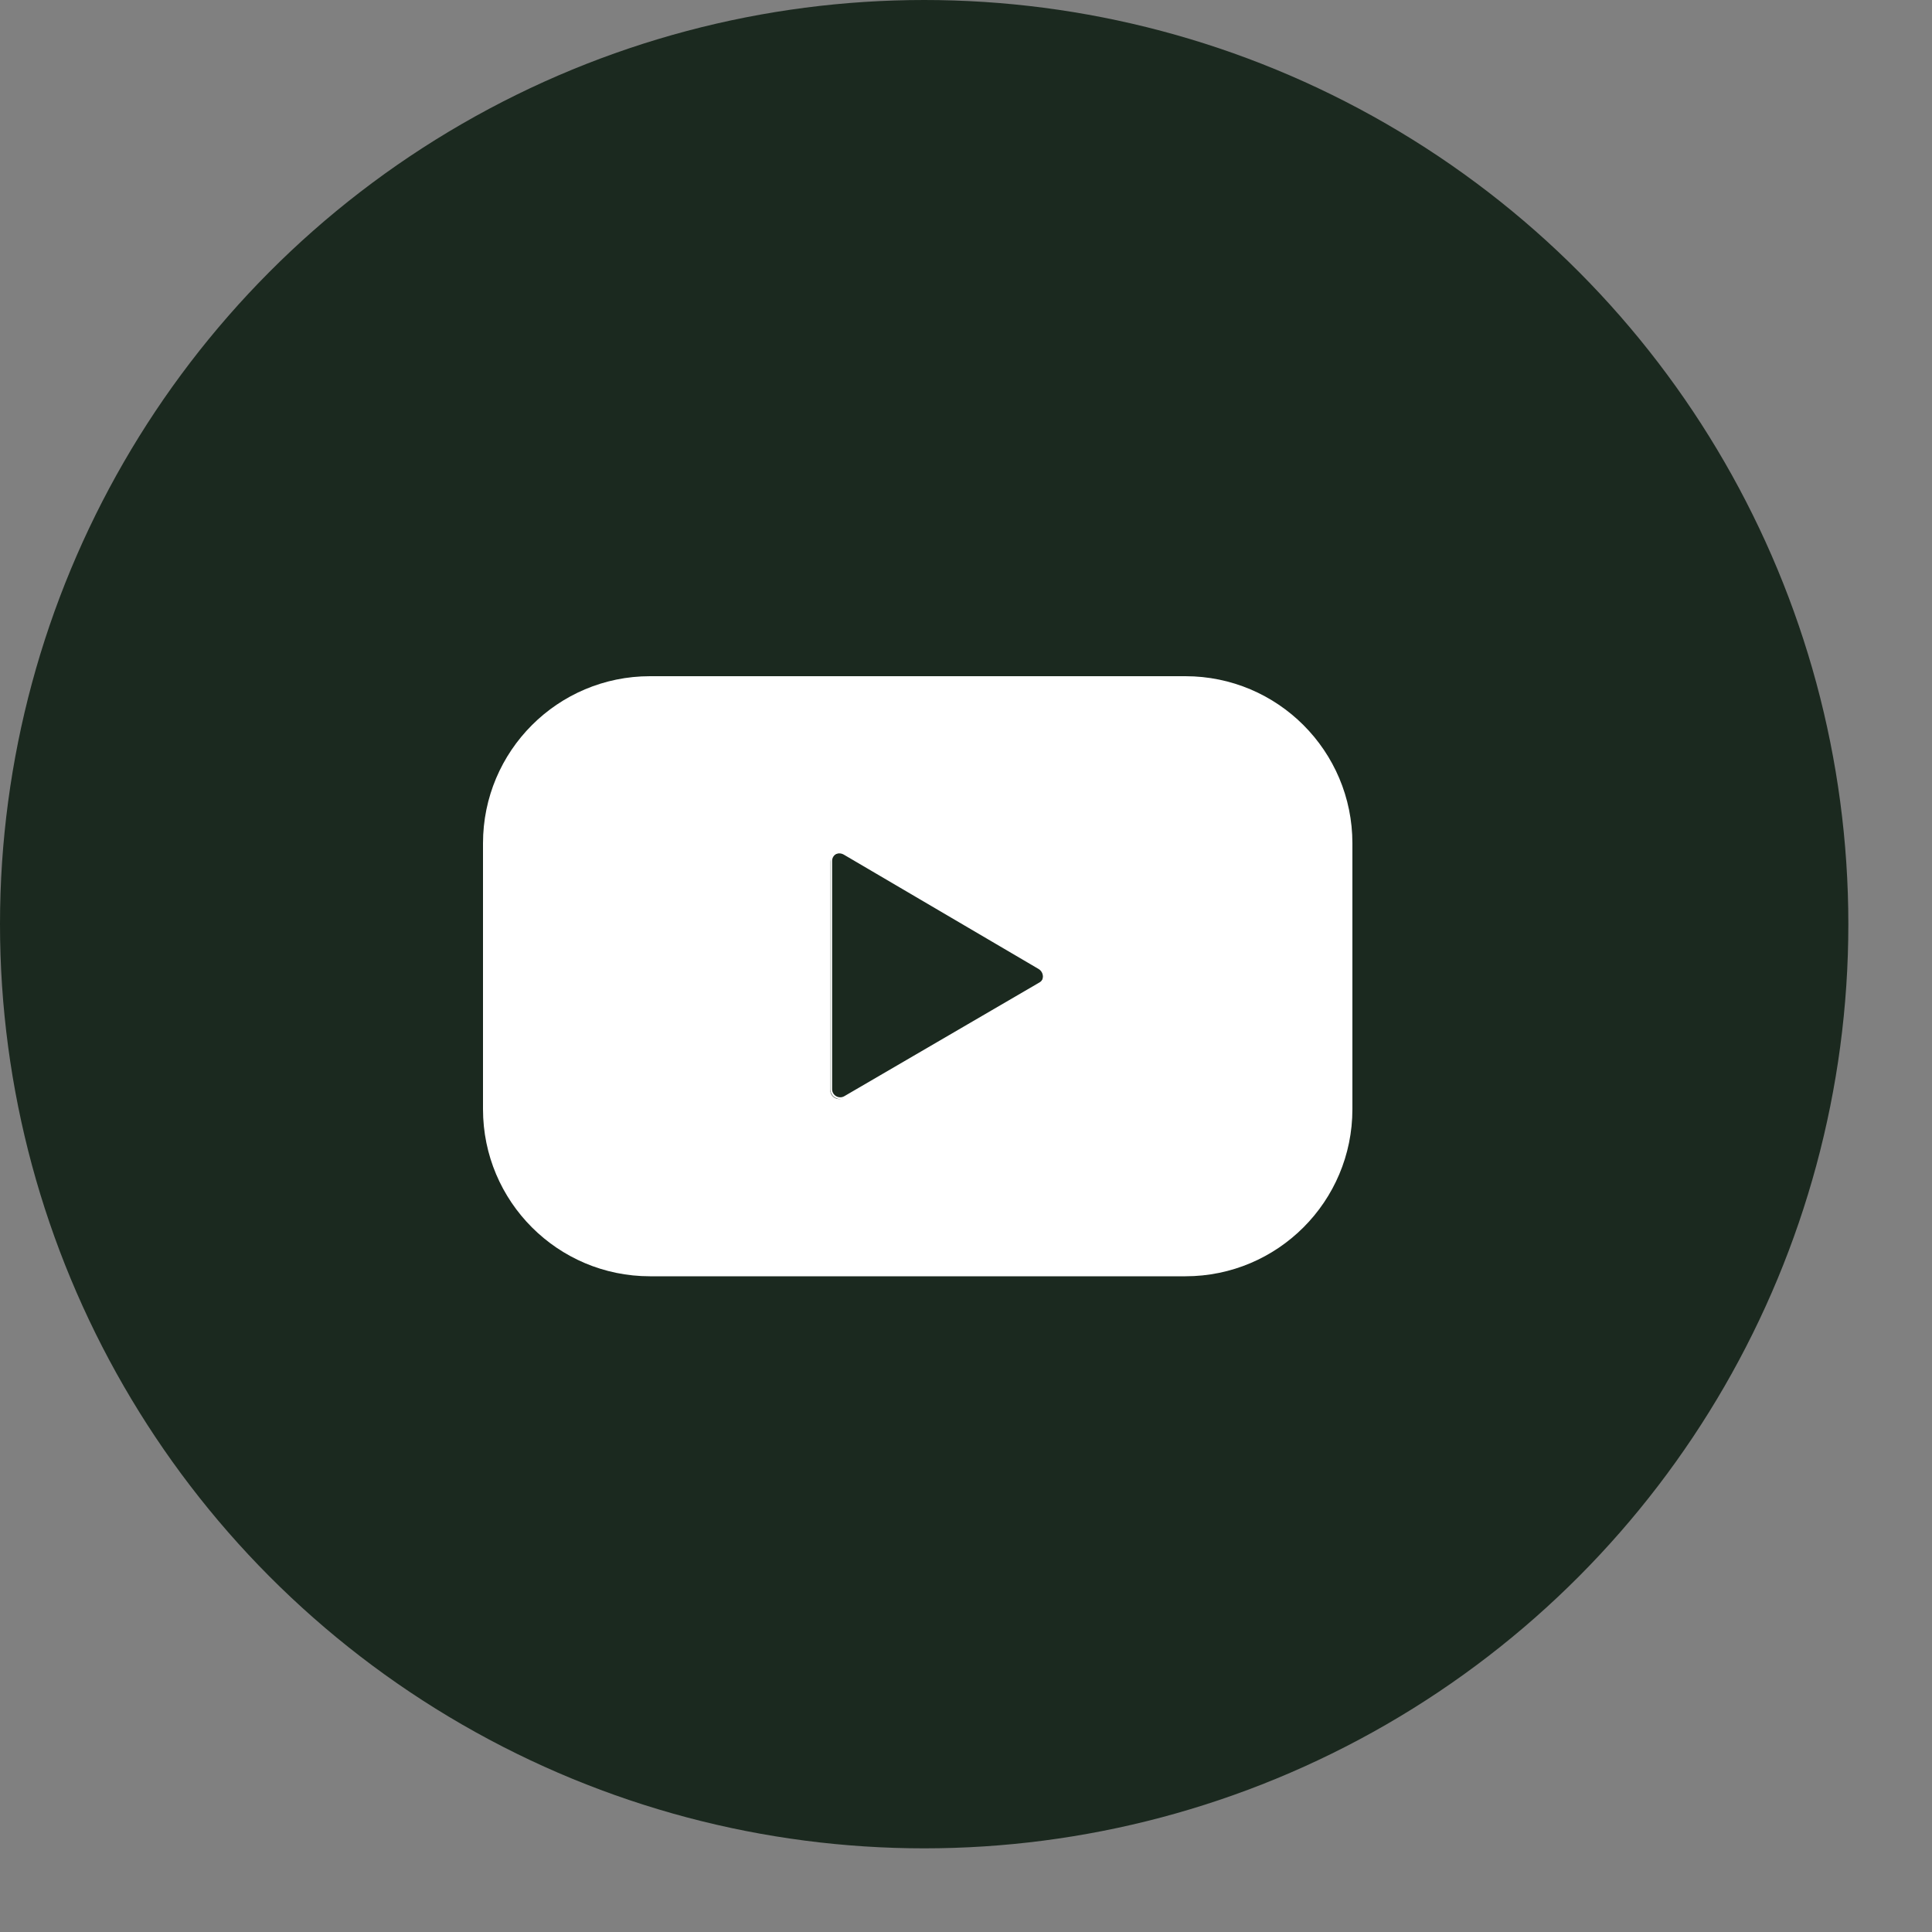 <svg width="20" height="20" viewBox="0 0 20 20" fill="none" xmlns="http://www.w3.org/2000/svg">
<rect x="0" y="0" width="20" height="20" fill="#808080" stroke="none"/>
<circle cx="9.567" cy="9.567" r="9.567" fill="#1B291F"/>
<path d="M5 8.73C5 7.774 5.774 7 6.729 7H12.271C13.226 7 14 7.774 14 8.73V11.482C14 12.438 13.226 13.212 12.271 13.212H6.729C5.774 13.212 5 12.438 5 11.482V8.73Z" fill="white"/>
<path d="M8.595 11.285V8.927C8.595 8.855 8.673 8.811 8.735 8.847L10.75 10.03C10.812 10.066 10.811 10.155 10.75 10.19L8.735 11.365C8.673 11.401 8.595 11.356 8.595 11.285Z" fill="#1B291F"/>
<path fill-rule="evenodd" clip-rule="evenodd" d="M8.74 8.84C8.684 8.807 8.614 8.848 8.614 8.912V11.275C8.614 11.34 8.684 11.38 8.74 11.348L10.761 10.17C10.816 10.138 10.816 10.058 10.761 10.026L8.74 8.84ZM8.595 8.912C8.595 8.833 8.681 8.784 8.749 8.824L10.77 10.01C10.838 10.049 10.838 10.147 10.77 10.186L8.749 11.364C8.681 11.403 8.595 11.354 8.595 11.275V8.912Z" fill="white"/>
</svg>
